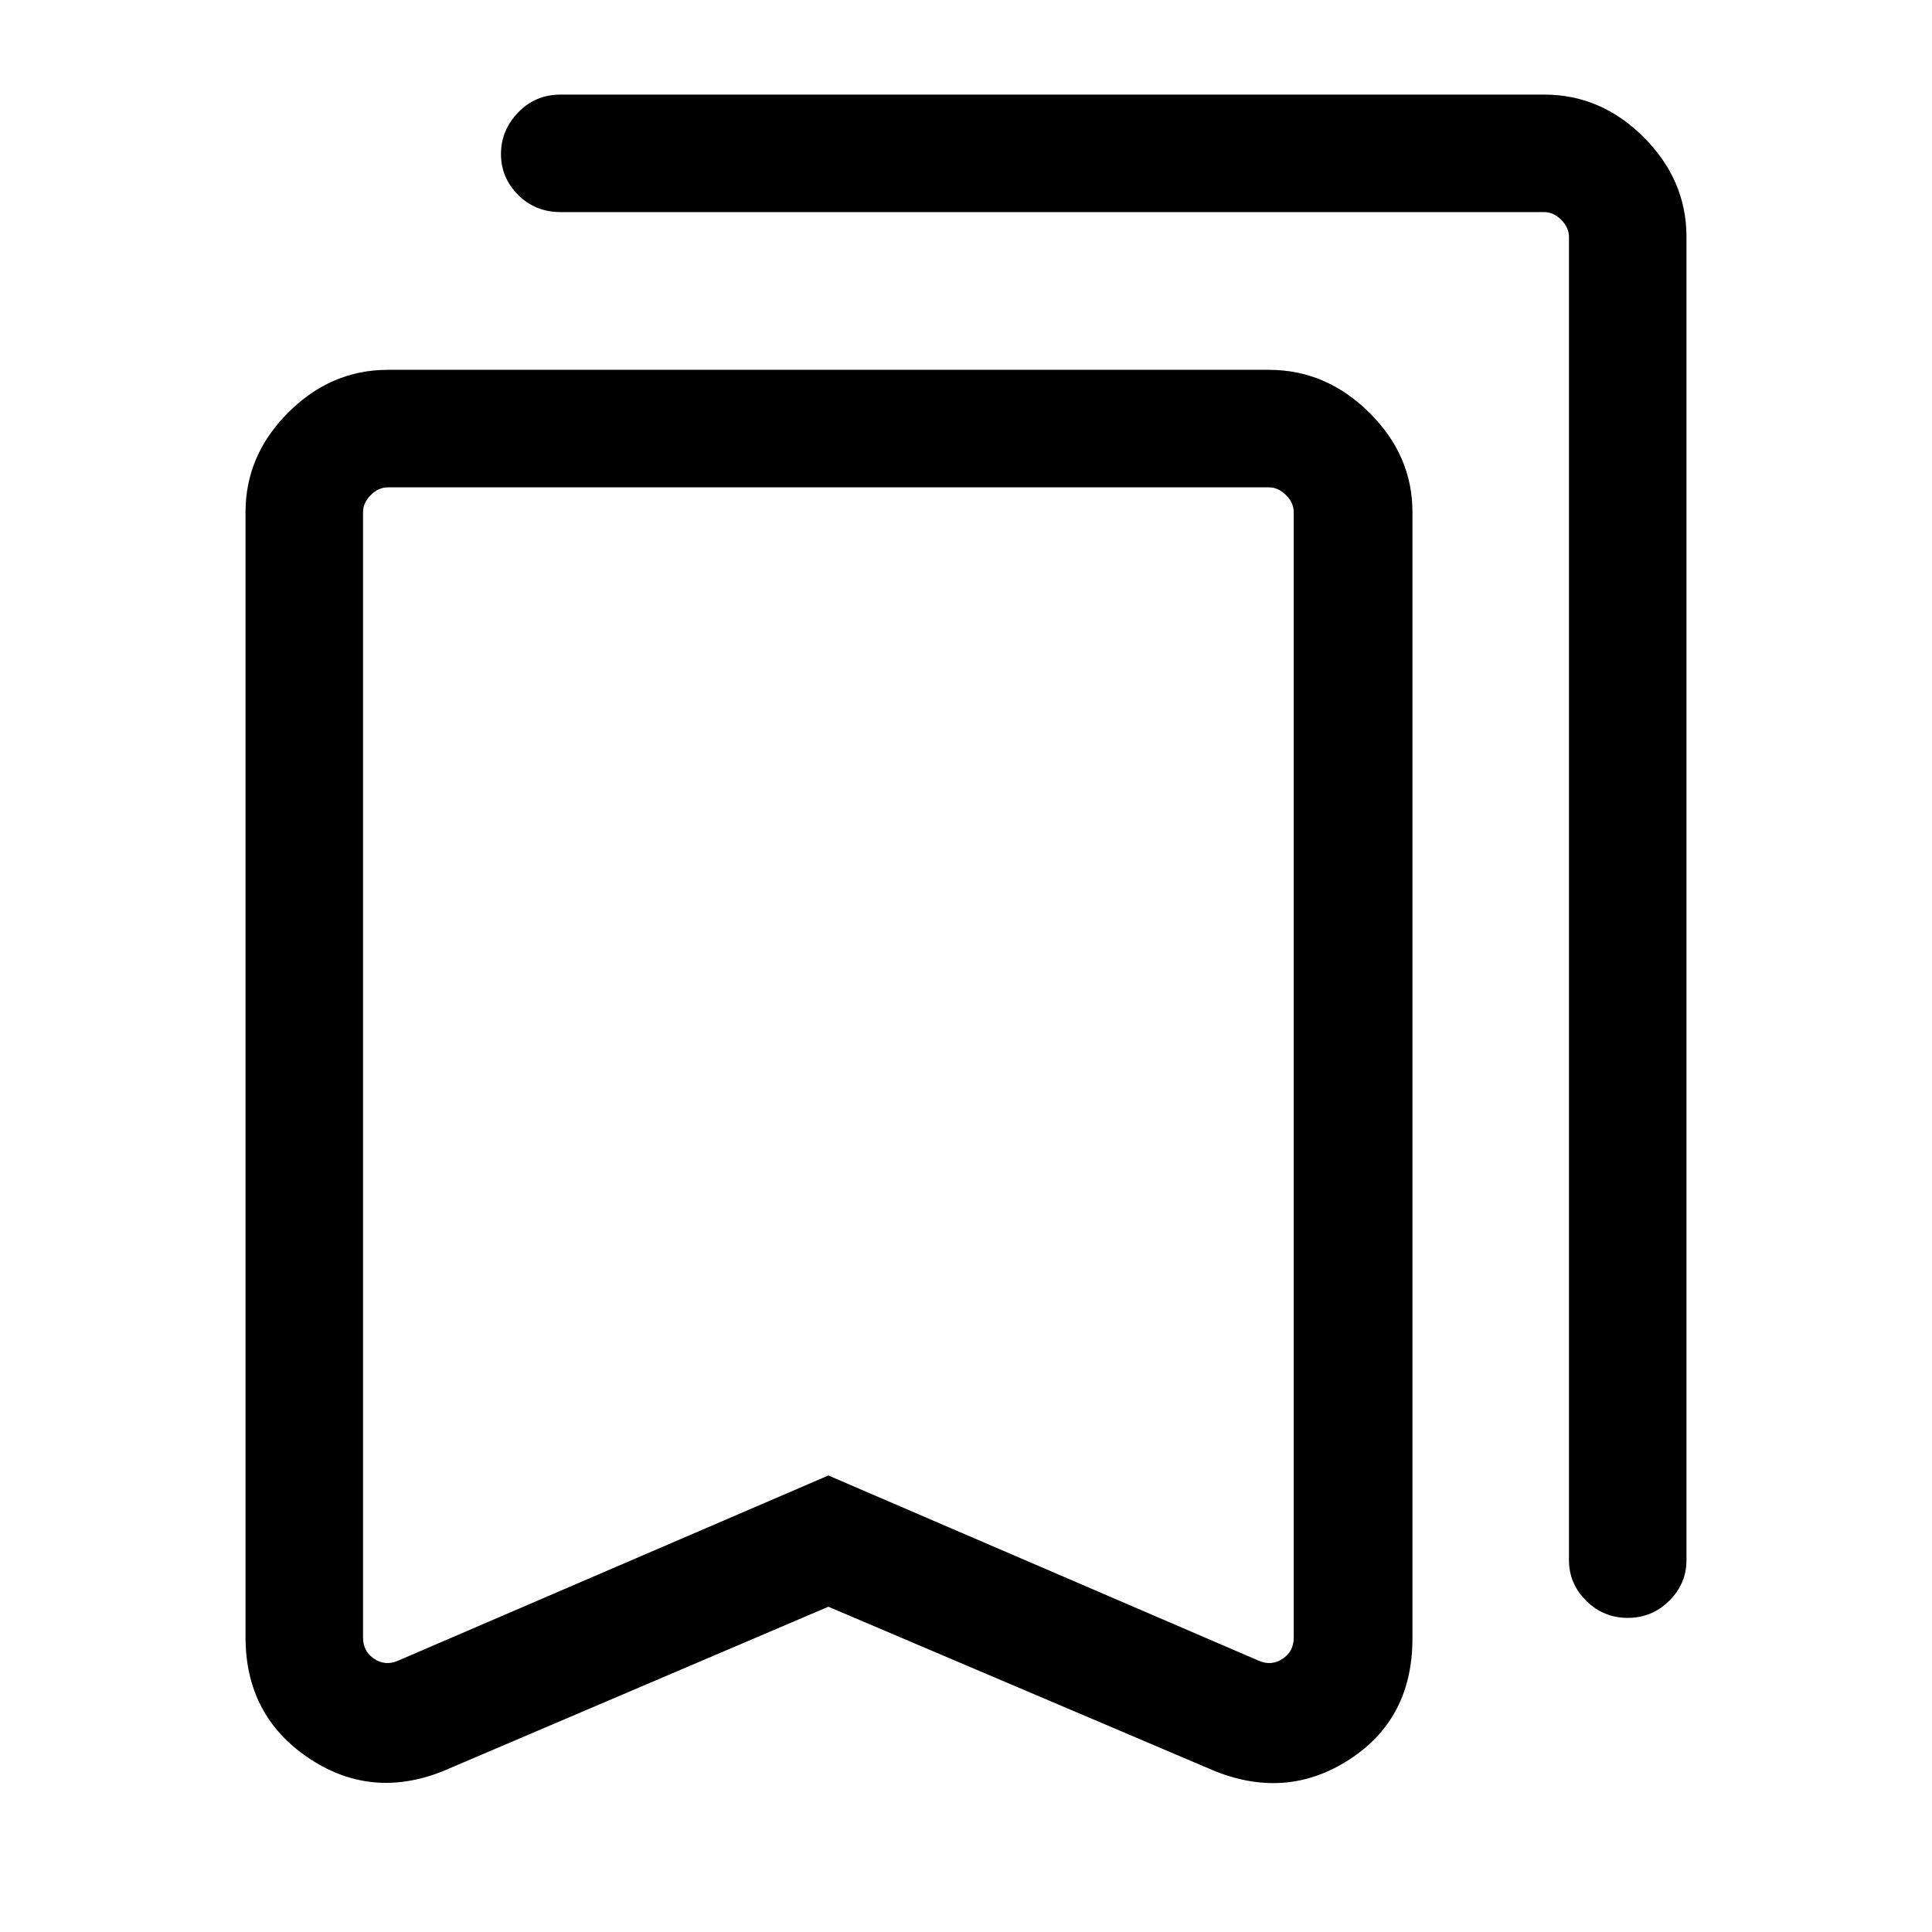 <svg xmlns="http://www.w3.org/2000/svg" height="48" viewBox="0 -960 960 960" width="48"><path d="M411.62-161.62 219.93-79.85q-35.85 14.23-66.89-6.81Q122-107.69 122-146.54v-559q0-28.25 21.22-49.47t49.47-21.22h437.85q28.34 0 49.82 21.22t21.48 49.47v559.61q0 39.72-31.03 60.02-31.04 20.29-66.89 6.06l-192.3-81.77Zm0-65.22 213.92 92.07q6.15 2.69 11.73-.96 5.58-3.66 5.58-10.58v-559.23q0-4.61-3.85-8.46-3.85-3.84-8.46-3.84H192.69q-4.61 0-8.46 3.84-3.84 3.85-3.84 8.46v559.23q0 6.92 5.57 10.58 5.58 3.65 11.73.96l213.93-92.07Zm397.19 70.76q-12.06 0-20.63-8.5-8.57-8.5-8.57-20.19V-842.3q0-4.62-3.84-8.47-3.85-3.84-8.46-3.84H278.62q-12.67 0-21.18-8.55t-8.51-20.31q0-11.76 8.51-20.64 8.51-8.89 21.18-8.89h488.69q28.25 0 49.47 21.22T838-842.3v657.53q0 11.69-8.57 20.19-8.57 8.5-20.62 8.5ZM411.62-717.84H180.39 642.85 411.62Z"/></svg>